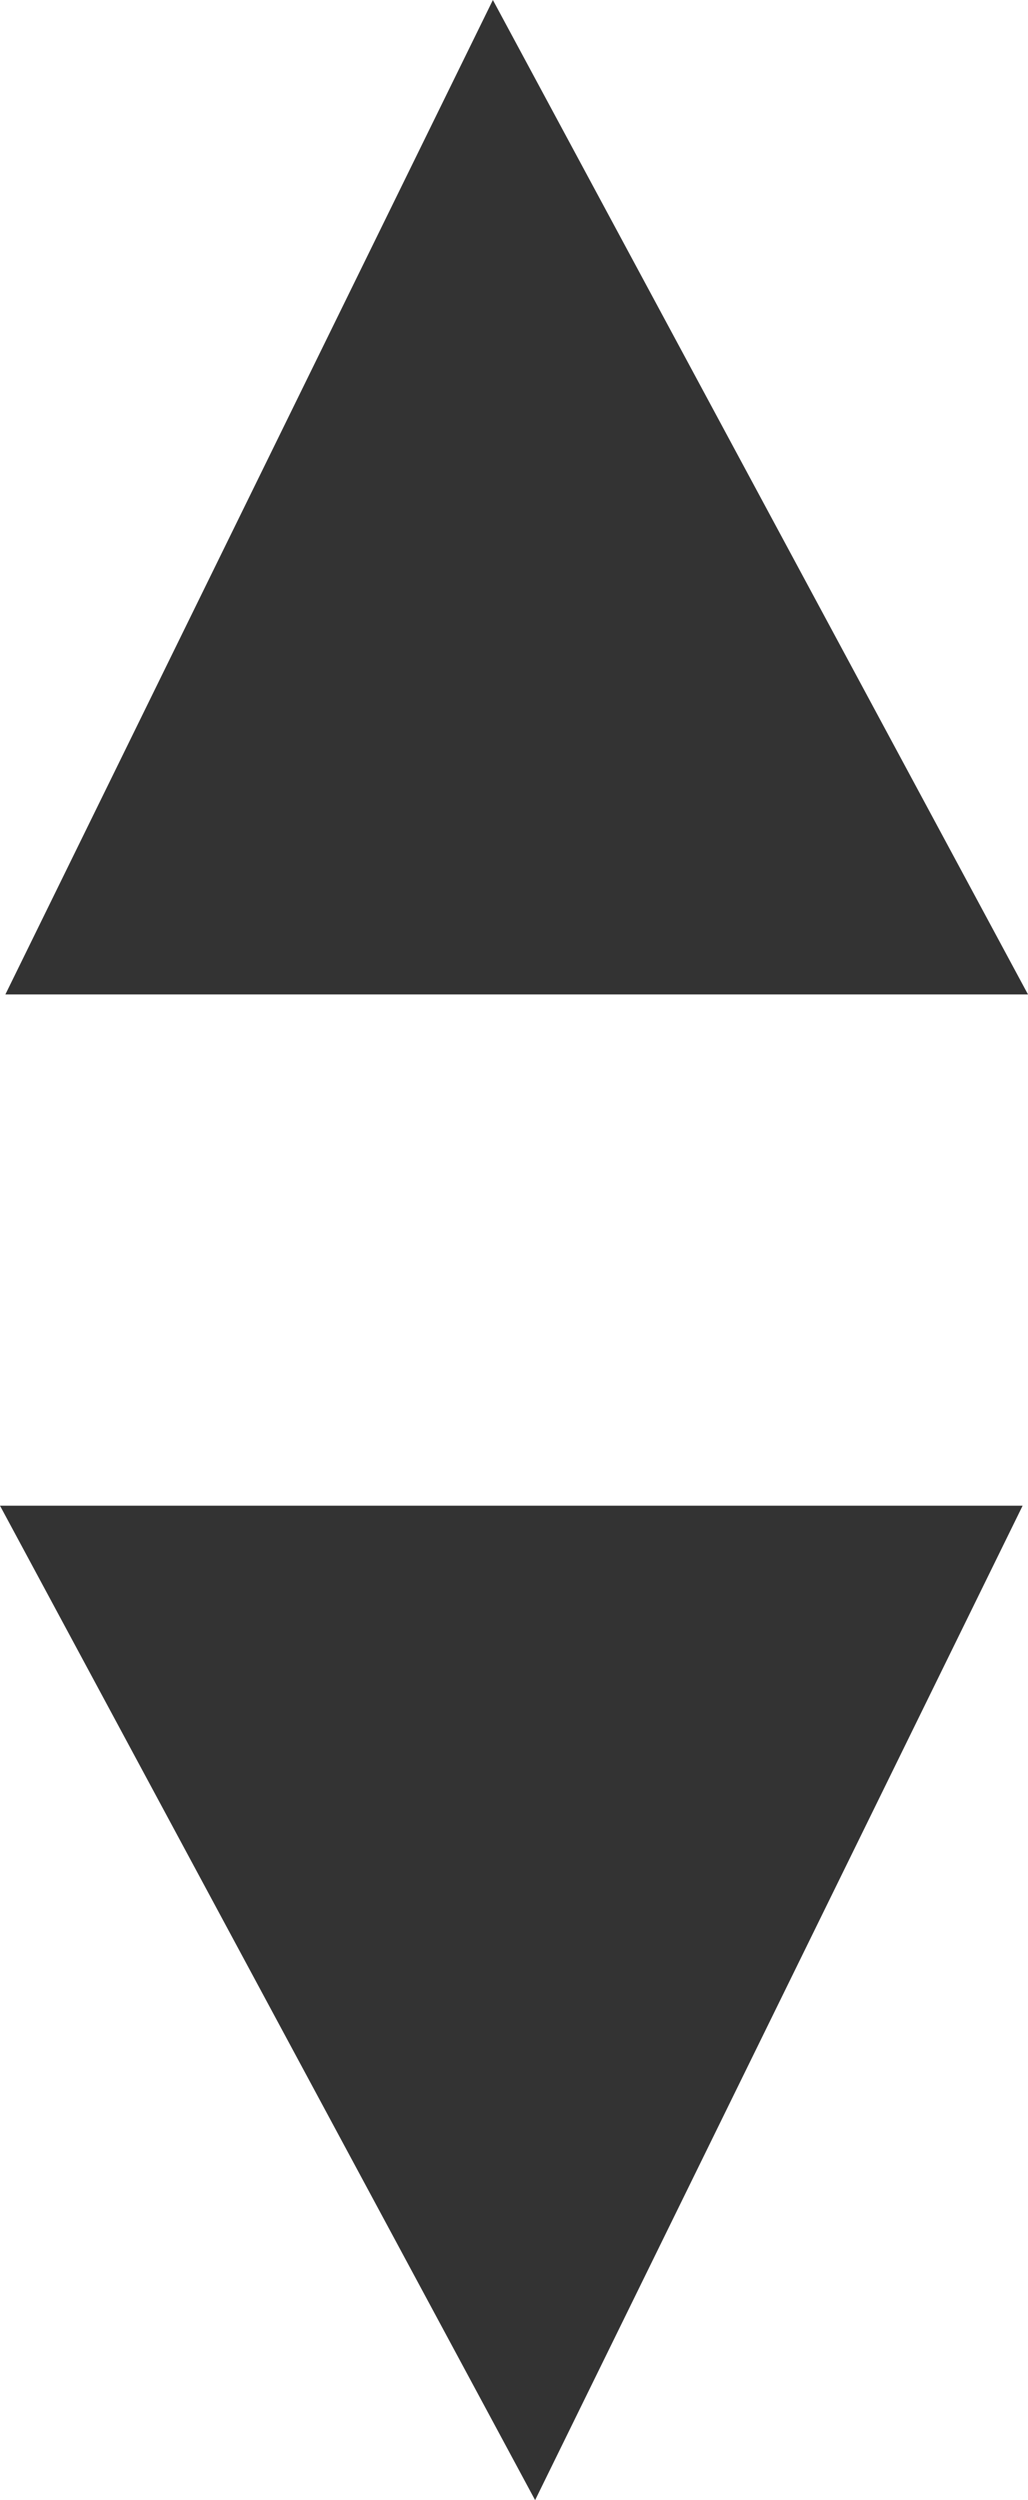<svg xmlns="http://www.w3.org/2000/svg" viewBox="0 0 421.1 1024">
  <style>
    .st0{fill:#333333;}
  </style>
  <path class="st0" d="M2.2 407.3h418.9L201.9 0 2.2 407.3zm416.7 209.4H0L219.2 1024l199.7-407.3z"/>
</svg>
